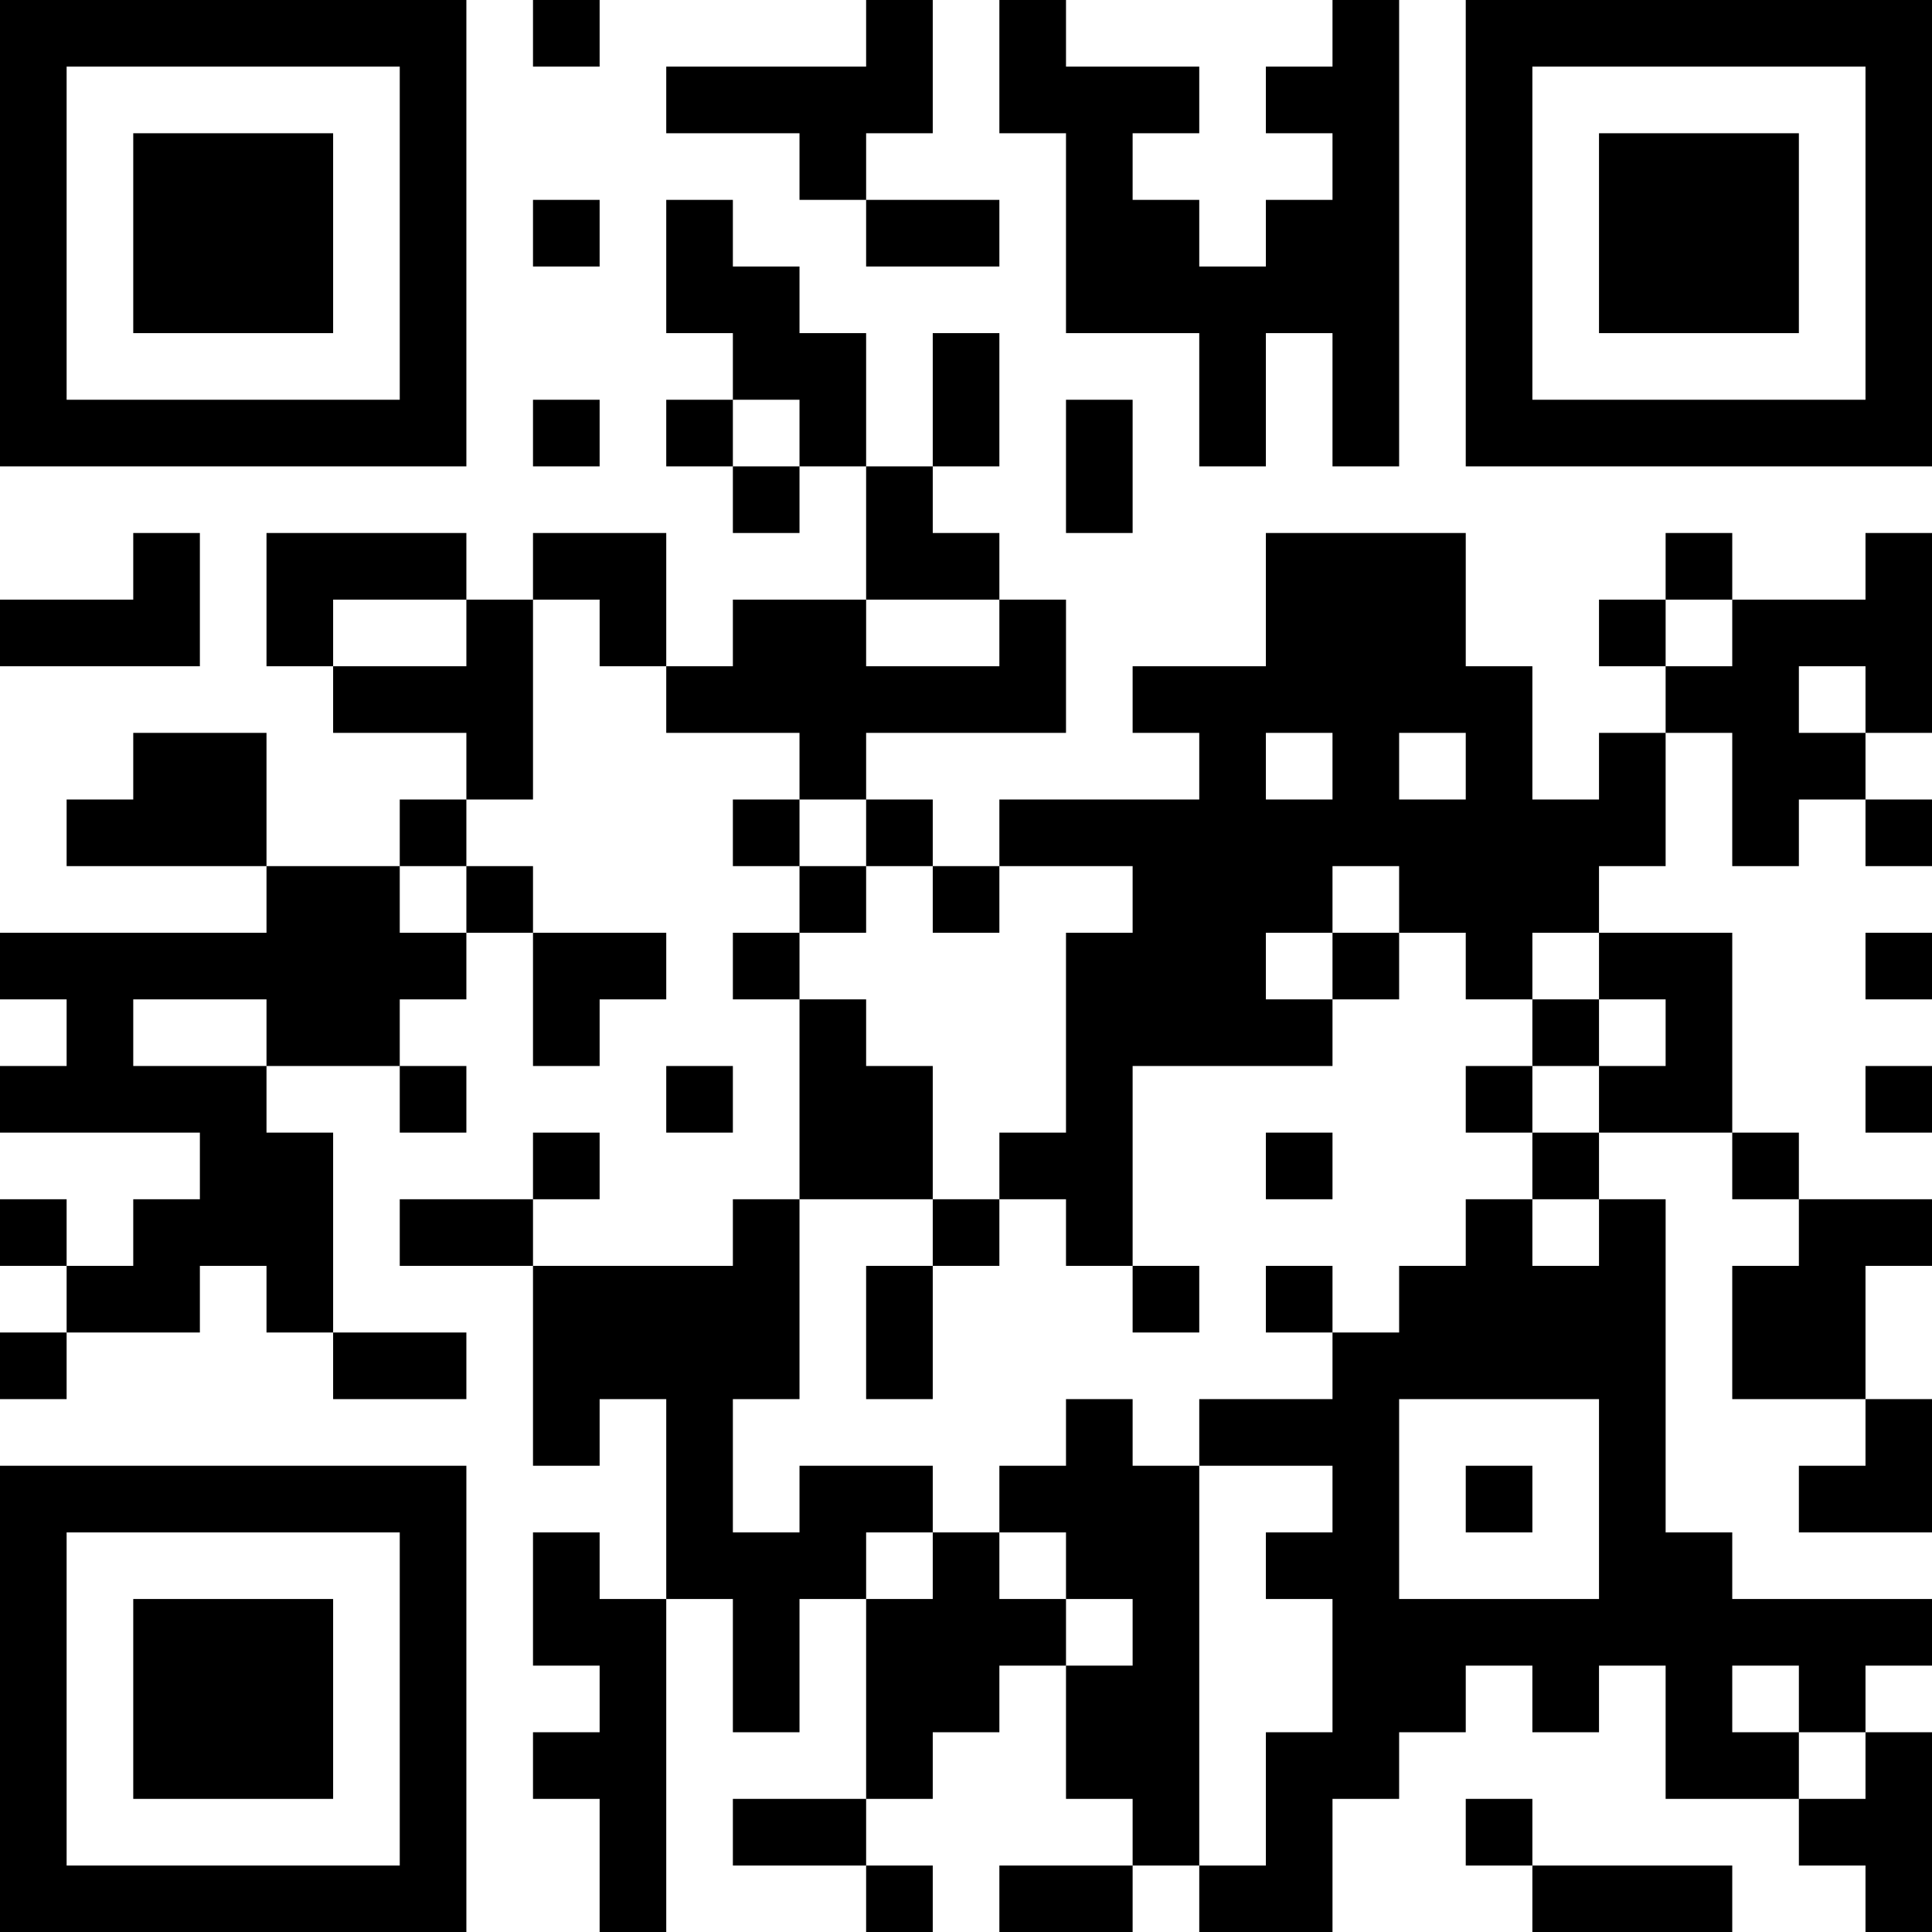 <?xml version="1.0" encoding="UTF-8"?>
<svg xmlns="http://www.w3.org/2000/svg" version="1.1" width="200" height="200" viewBox="0 0 200 200"><rect x="0" y="0" width="200" height="200" fill="#ffffff"/><g transform="scale(6.897)"><g transform="translate(0,0)"><path fill-rule="evenodd" d="M8 0L8 1L9 1L9 0ZM13 0L13 1L10 1L10 2L12 2L12 3L13 3L13 4L15 4L15 3L13 3L13 2L14 2L14 0ZM15 0L15 2L16 2L16 5L18 5L18 7L19 7L19 5L20 5L20 7L21 7L21 0L20 0L20 1L19 1L19 2L20 2L20 3L19 3L19 4L18 4L18 3L17 3L17 2L18 2L18 1L16 1L16 0ZM8 3L8 4L9 4L9 3ZM10 3L10 5L11 5L11 6L10 6L10 7L11 7L11 8L12 8L12 7L13 7L13 9L11 9L11 10L10 10L10 8L8 8L8 9L7 9L7 8L4 8L4 10L5 10L5 11L7 11L7 12L6 12L6 13L4 13L4 11L2 11L2 12L1 12L1 13L4 13L4 14L0 14L0 15L1 15L1 16L0 16L0 17L3 17L3 18L2 18L2 19L1 19L1 18L0 18L0 19L1 19L1 20L0 20L0 21L1 21L1 20L3 20L3 19L4 19L4 20L5 20L5 21L7 21L7 20L5 20L5 17L4 17L4 16L6 16L6 17L7 17L7 16L6 16L6 15L7 15L7 14L8 14L8 16L9 16L9 15L10 15L10 14L8 14L8 13L7 13L7 12L8 12L8 9L9 9L9 10L10 10L10 11L12 11L12 12L11 12L11 13L12 13L12 14L11 14L11 15L12 15L12 18L11 18L11 19L8 19L8 18L9 18L9 17L8 17L8 18L6 18L6 19L8 19L8 22L9 22L9 21L10 21L10 24L9 24L9 23L8 23L8 25L9 25L9 26L8 26L8 27L9 27L9 29L10 29L10 24L11 24L11 26L12 26L12 24L13 24L13 27L11 27L11 28L13 28L13 29L14 29L14 28L13 28L13 27L14 27L14 26L15 26L15 25L16 25L16 27L17 27L17 28L15 28L15 29L17 29L17 28L18 28L18 29L20 29L20 27L21 27L21 26L22 26L22 25L23 25L23 26L24 26L24 25L25 25L25 27L27 27L27 28L28 28L28 29L29 29L29 26L28 26L28 25L29 25L29 24L26 24L26 23L25 23L25 18L24 18L24 17L26 17L26 18L27 18L27 19L26 19L26 21L28 21L28 22L27 22L27 23L29 23L29 21L28 21L28 19L29 19L29 18L27 18L27 17L26 17L26 14L24 14L24 13L25 13L25 11L26 11L26 13L27 13L27 12L28 12L28 13L29 13L29 12L28 12L28 11L29 11L29 8L28 8L28 9L26 9L26 8L25 8L25 9L24 9L24 10L25 10L25 11L24 11L24 12L23 12L23 10L22 10L22 8L19 8L19 10L17 10L17 11L18 11L18 12L15 12L15 13L14 13L14 12L13 12L13 11L16 11L16 9L15 9L15 8L14 8L14 7L15 7L15 5L14 5L14 7L13 7L13 5L12 5L12 4L11 4L11 3ZM8 6L8 7L9 7L9 6ZM11 6L11 7L12 7L12 6ZM16 6L16 8L17 8L17 6ZM2 8L2 9L0 9L0 10L3 10L3 8ZM5 9L5 10L7 10L7 9ZM13 9L13 10L15 10L15 9ZM25 9L25 10L26 10L26 9ZM27 10L27 11L28 11L28 10ZM19 11L19 12L20 12L20 11ZM21 11L21 12L22 12L22 11ZM12 12L12 13L13 13L13 14L12 14L12 15L13 15L13 16L14 16L14 18L12 18L12 21L11 21L11 23L12 23L12 22L14 22L14 23L13 23L13 24L14 24L14 23L15 23L15 24L16 24L16 25L17 25L17 24L16 24L16 23L15 23L15 22L16 22L16 21L17 21L17 22L18 22L18 28L19 28L19 26L20 26L20 24L19 24L19 23L20 23L20 22L18 22L18 21L20 21L20 20L21 20L21 19L22 19L22 18L23 18L23 19L24 19L24 18L23 18L23 17L24 17L24 16L25 16L25 15L24 15L24 14L23 14L23 15L22 15L22 14L21 14L21 13L20 13L20 14L19 14L19 15L20 15L20 16L17 16L17 19L16 19L16 18L15 18L15 17L16 17L16 14L17 14L17 13L15 13L15 14L14 14L14 13L13 13L13 12ZM6 13L6 14L7 14L7 13ZM20 14L20 15L21 15L21 14ZM28 14L28 15L29 15L29 14ZM2 15L2 16L4 16L4 15ZM23 15L23 16L22 16L22 17L23 17L23 16L24 16L24 15ZM10 16L10 17L11 17L11 16ZM28 16L28 17L29 17L29 16ZM19 17L19 18L20 18L20 17ZM14 18L14 19L13 19L13 21L14 21L14 19L15 19L15 18ZM17 19L17 20L18 20L18 19ZM19 19L19 20L20 20L20 19ZM21 21L21 24L24 24L24 21ZM22 22L22 23L23 23L23 22ZM26 25L26 26L27 26L27 27L28 27L28 26L27 26L27 25ZM22 27L22 28L23 28L23 29L26 29L26 28L23 28L23 27ZM0 0L0 7L7 7L7 0ZM1 1L1 6L6 6L6 1ZM2 2L2 5L5 5L5 2ZM22 0L22 7L29 7L29 0ZM23 1L23 6L28 6L28 1ZM24 2L24 5L27 5L27 2ZM0 22L0 29L7 29L7 22ZM1 23L1 28L6 28L6 23ZM2 24L2 27L5 27L5 24Z" fill="#000000"/></g></g></svg>
